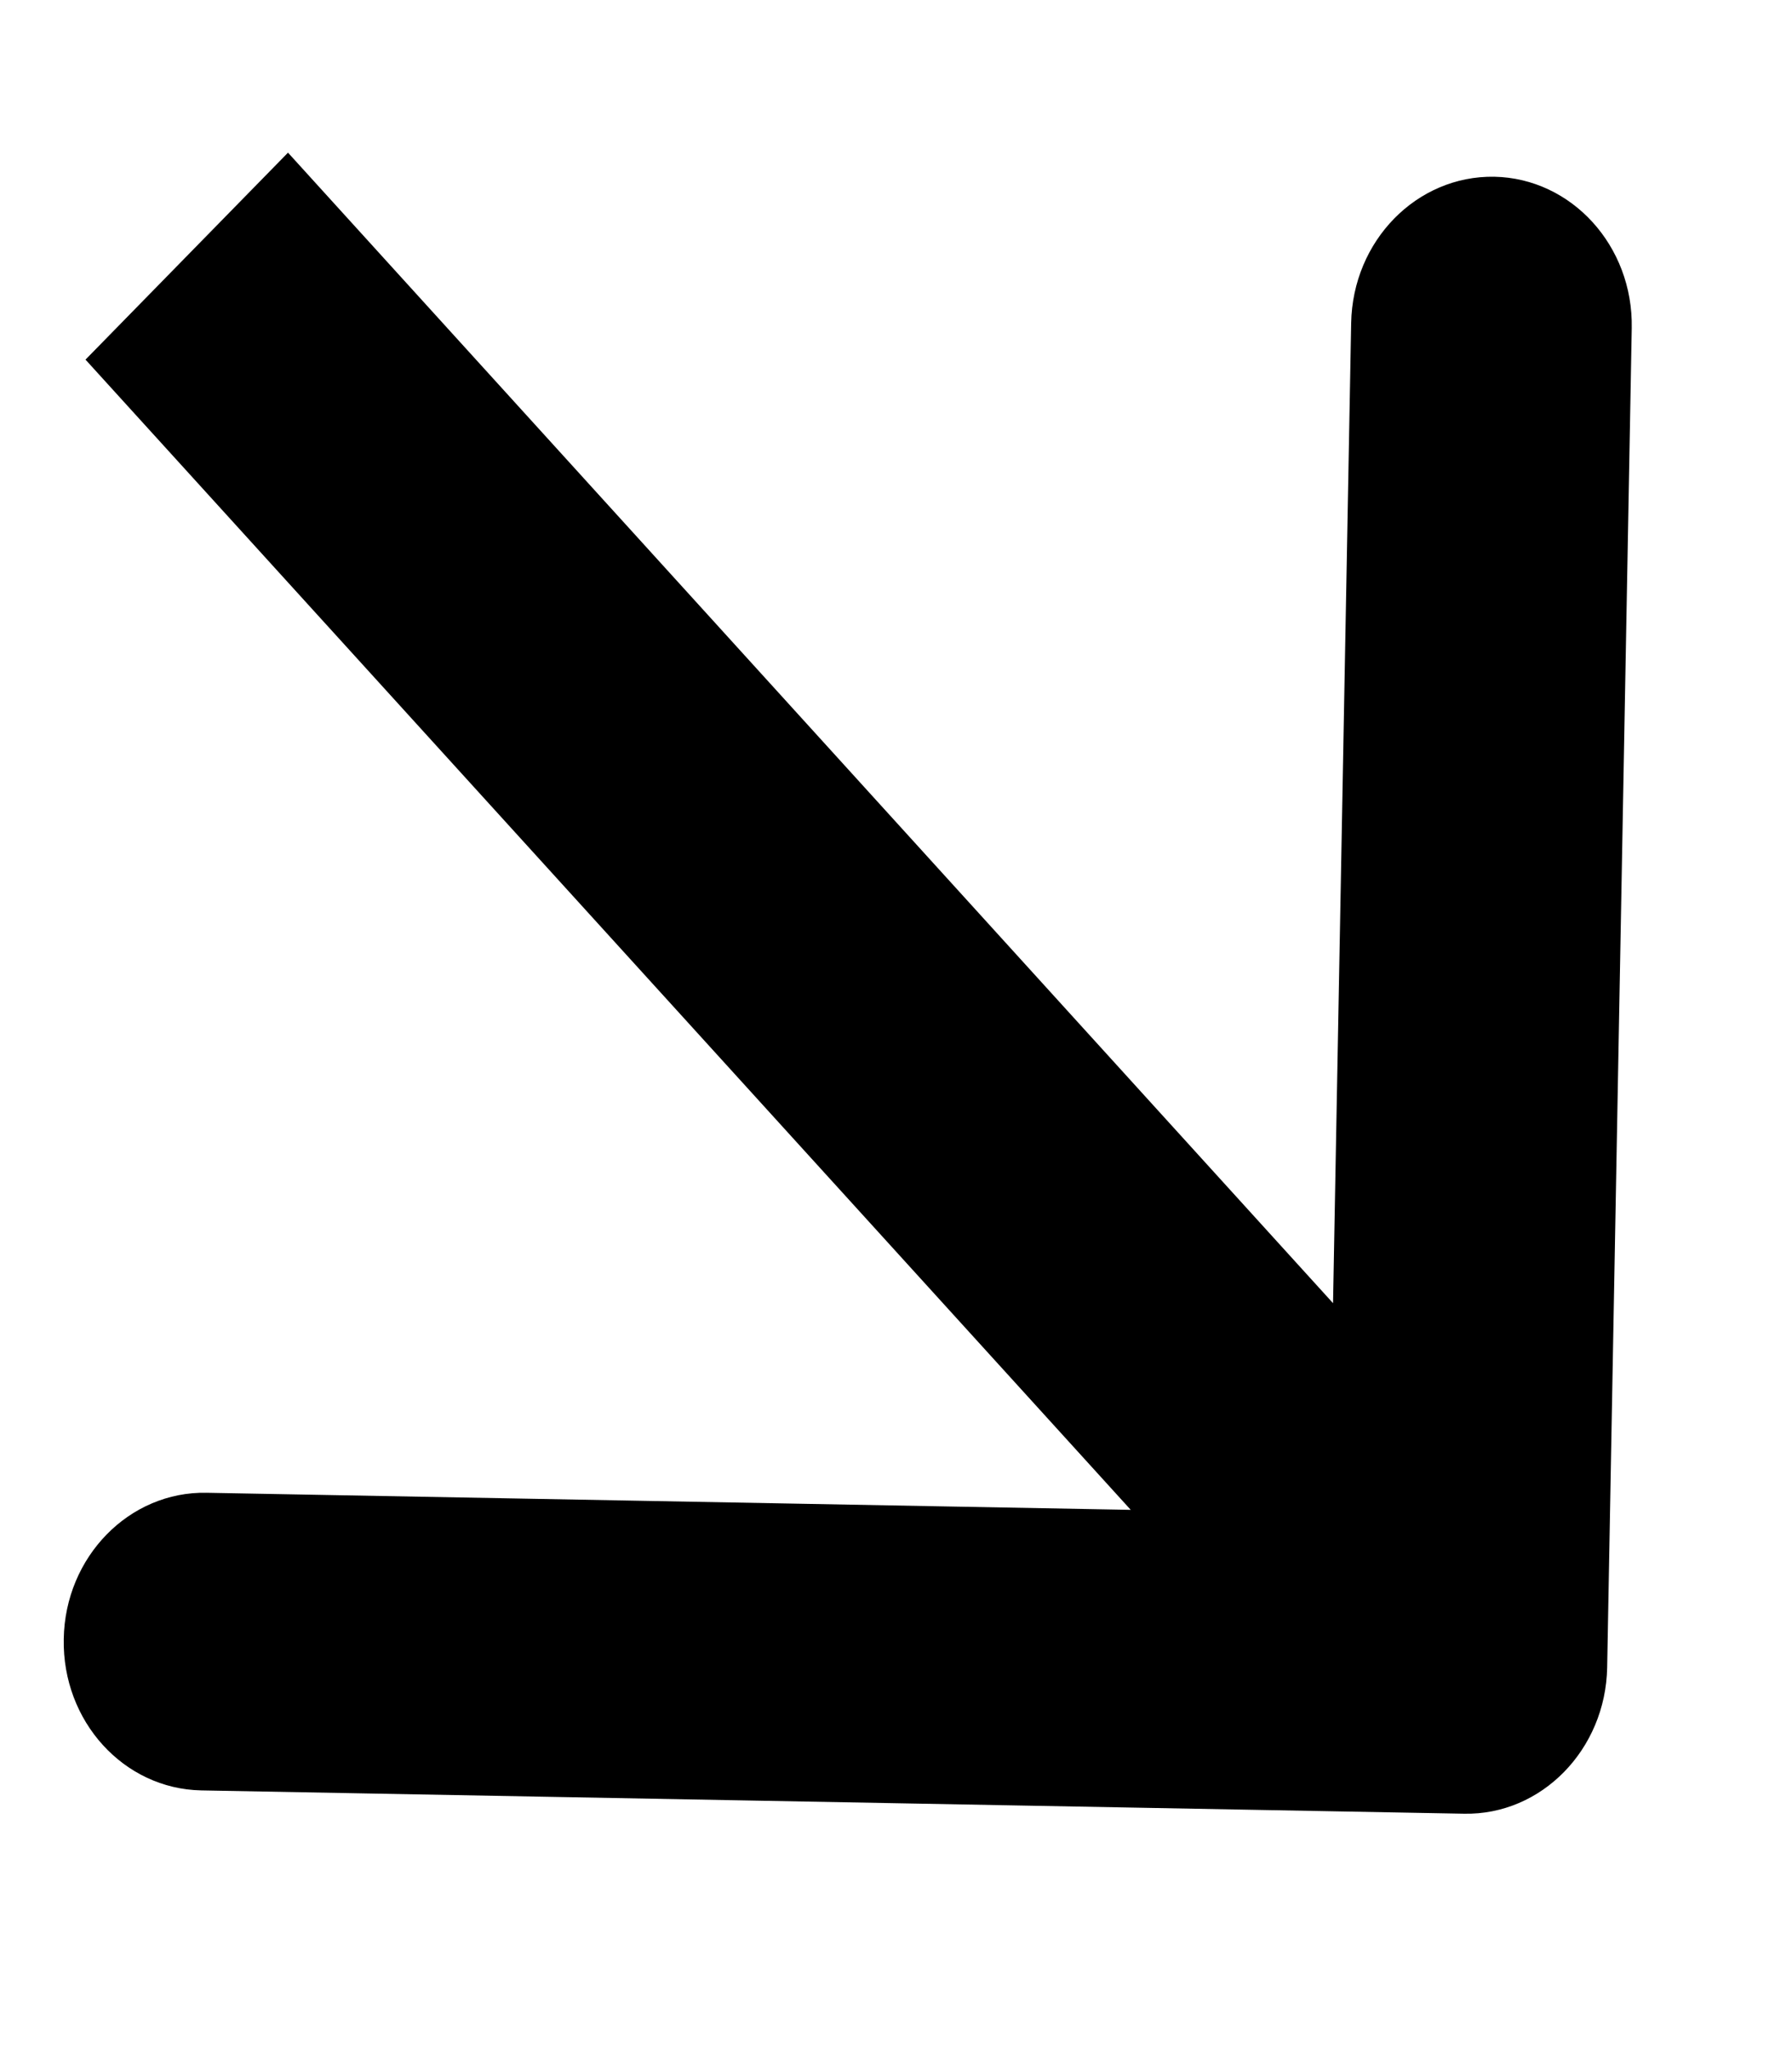 <svg width="7" height="8" viewBox="0 0 7 8" fill="none" xmlns="http://www.w3.org/2000/svg">
<path d="M5.719 7.081C6.021 7.087 6.272 6.831 6.278 6.51L6.374 1.281C6.38 0.96 6.139 0.696 5.837 0.69C5.534 0.685 5.284 0.94 5.278 1.261L5.192 5.909L0.807 5.828C0.505 5.822 0.254 6.078 0.249 6.399C0.243 6.72 0.483 6.984 0.786 6.99L5.719 7.081ZM0.334 1.404L4.62 6.118L5.41 5.311L1.125 0.596L0.334 1.404ZM4.62 6.118L5.334 6.904L6.125 6.096L5.41 5.311L4.62 6.118Z" fill="black"/>
</svg>

